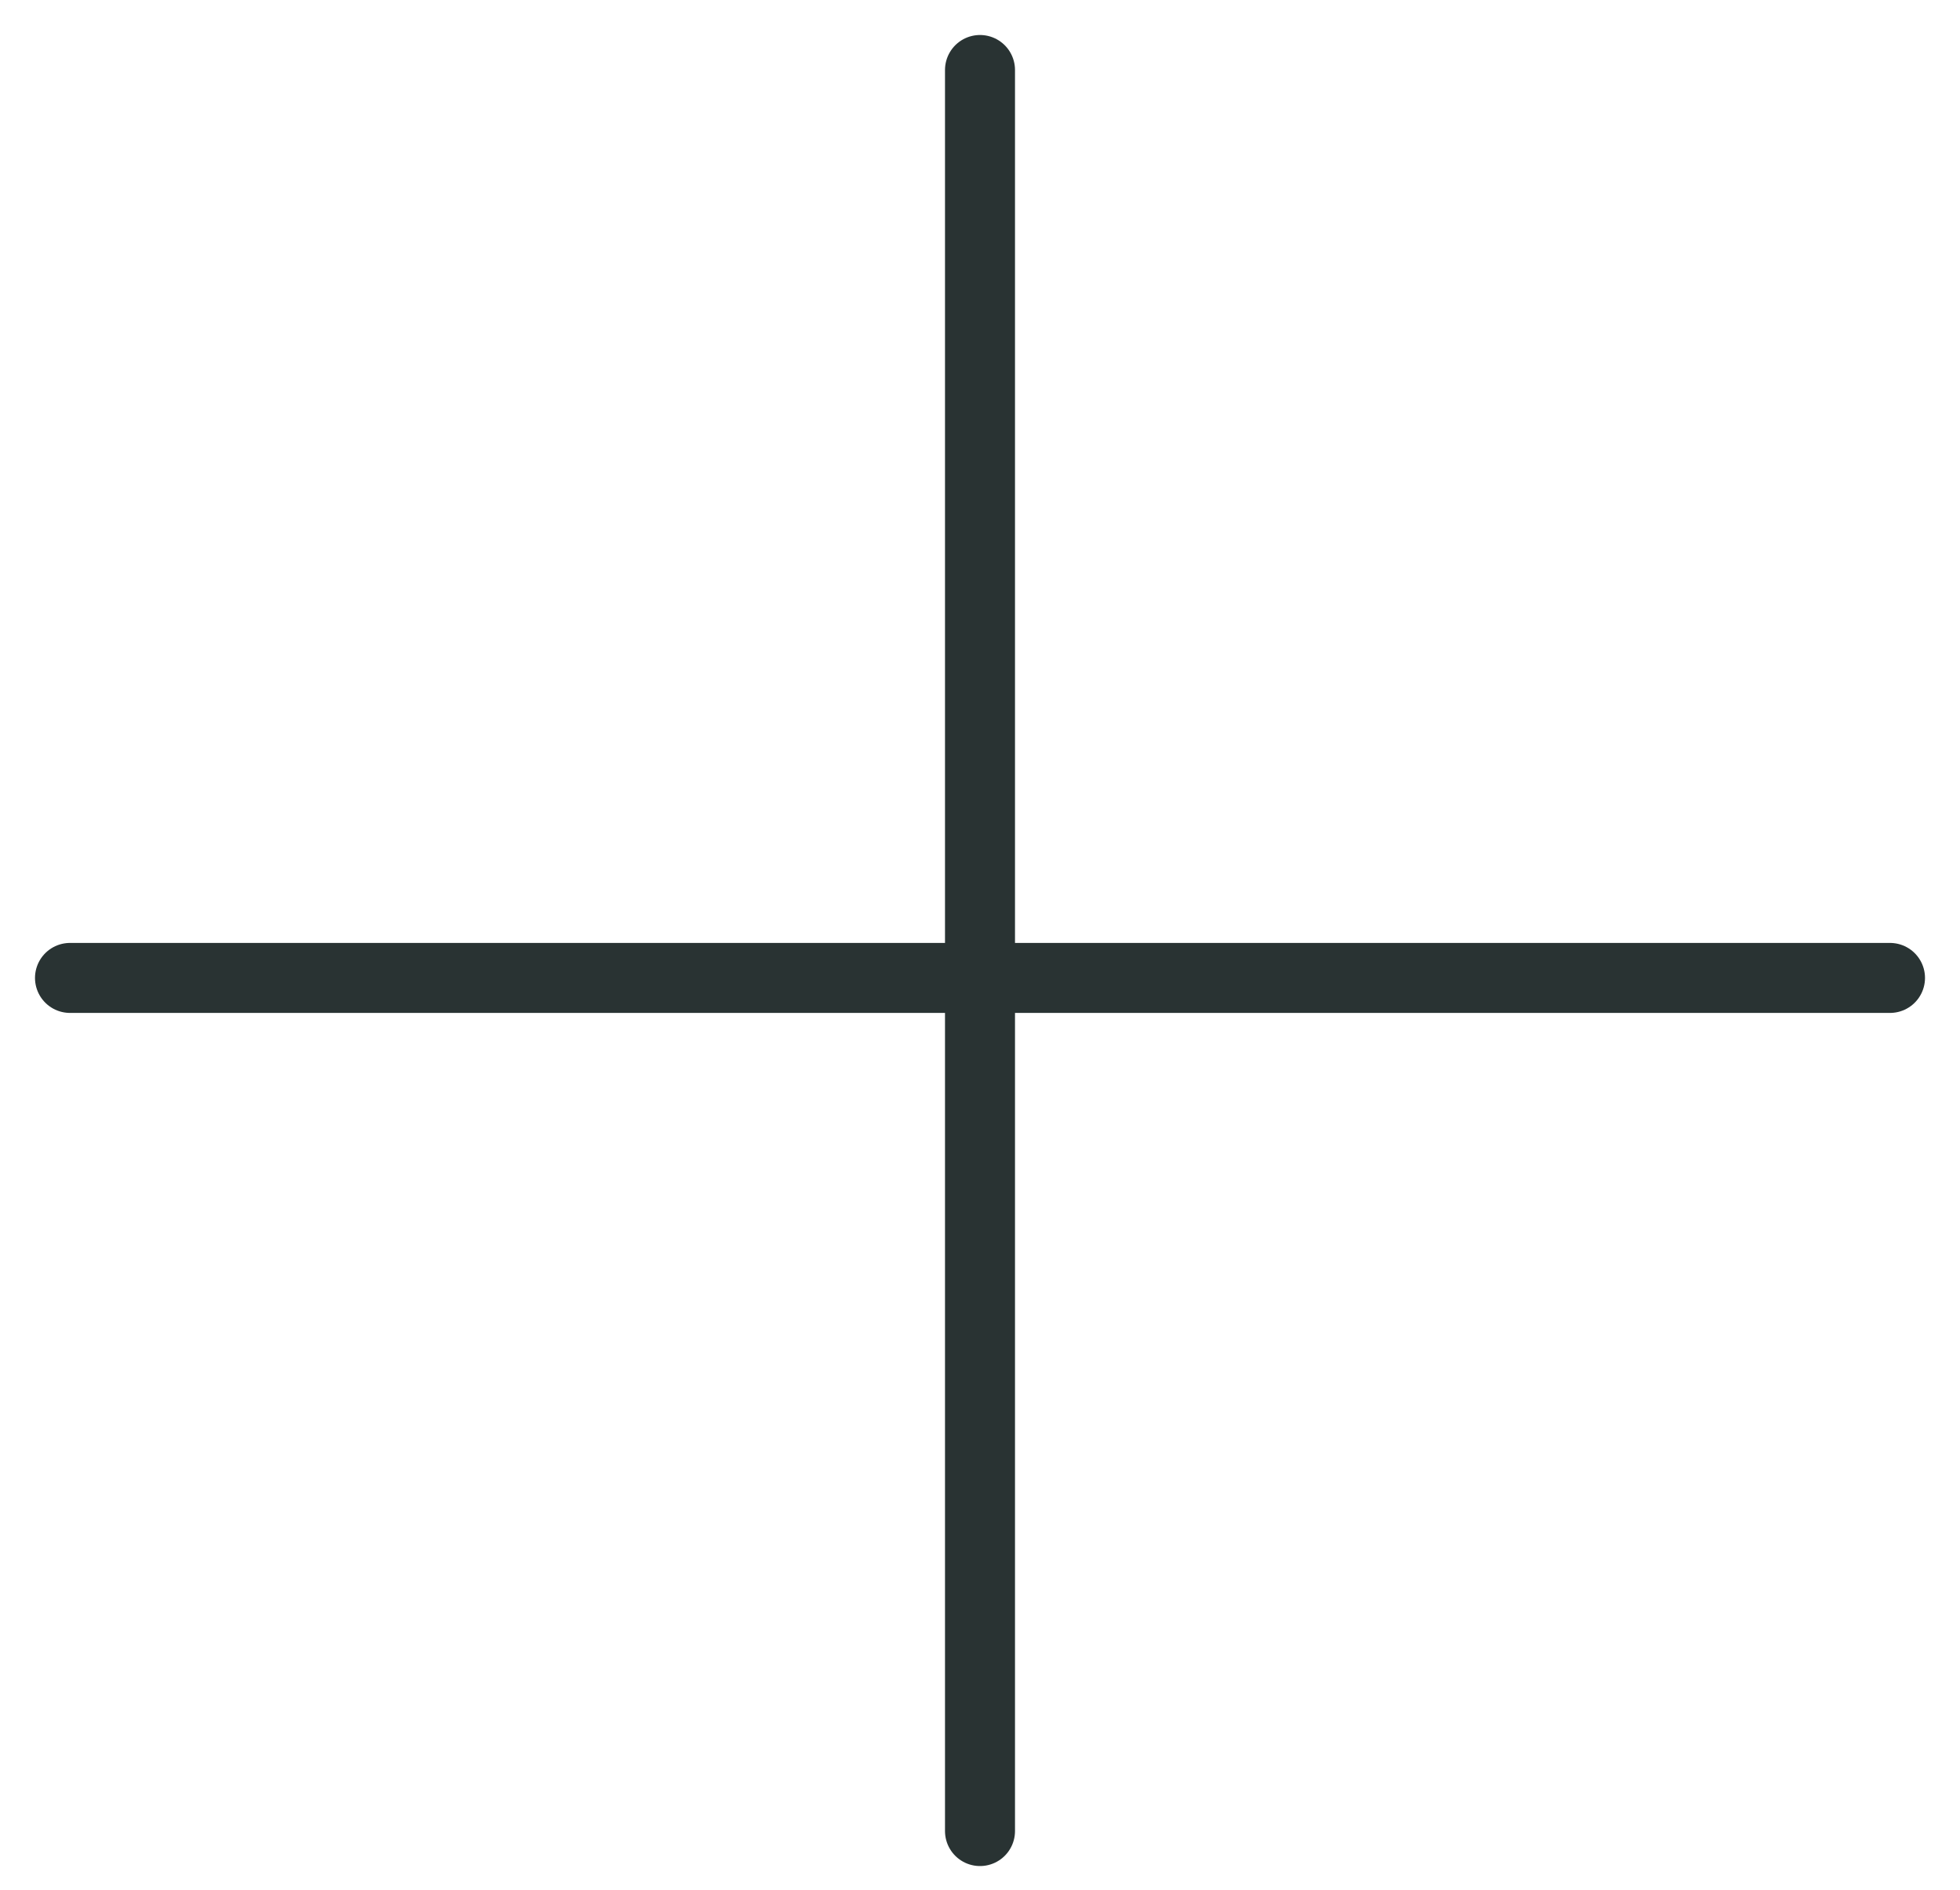 <svg width="28px" height="27px" viewBox="0 0 28 27" version="1.1" xmlns="http://www.w3.org/2000/svg" xmlns:xlink="http://www.w3.org/1999/xlink">
    <!-- Generator: Sketch 48.2 (47327) - http://www.bohemiancoding.com/sketch -->
    <desc>Created with Sketch.</desc>
    <defs></defs>
    <g id="User" stroke="none" stroke-width="1" fill="none" fill-rule="evenodd" stroke-linecap="round">
        <g id="Activities" transform="translate(-1308, -41)" stroke="#293333">
            <g id="Toolbar" transform="translate(1307, 40)">
                <g id="Toolbar/Icon">
                    <g id="Toolbar/Dark/Add">
                        <g id="Add-icon" transform="translate(2, 2)">
                            <path d="M13,0 L13,25.161" id="Line-2"></path>
                            <path d="M0,12.972 L26,12.972" id="Line-3"></path>
                        </g>
                    </g>
                </g>
            </g>
        </g>
    </g>
</svg>